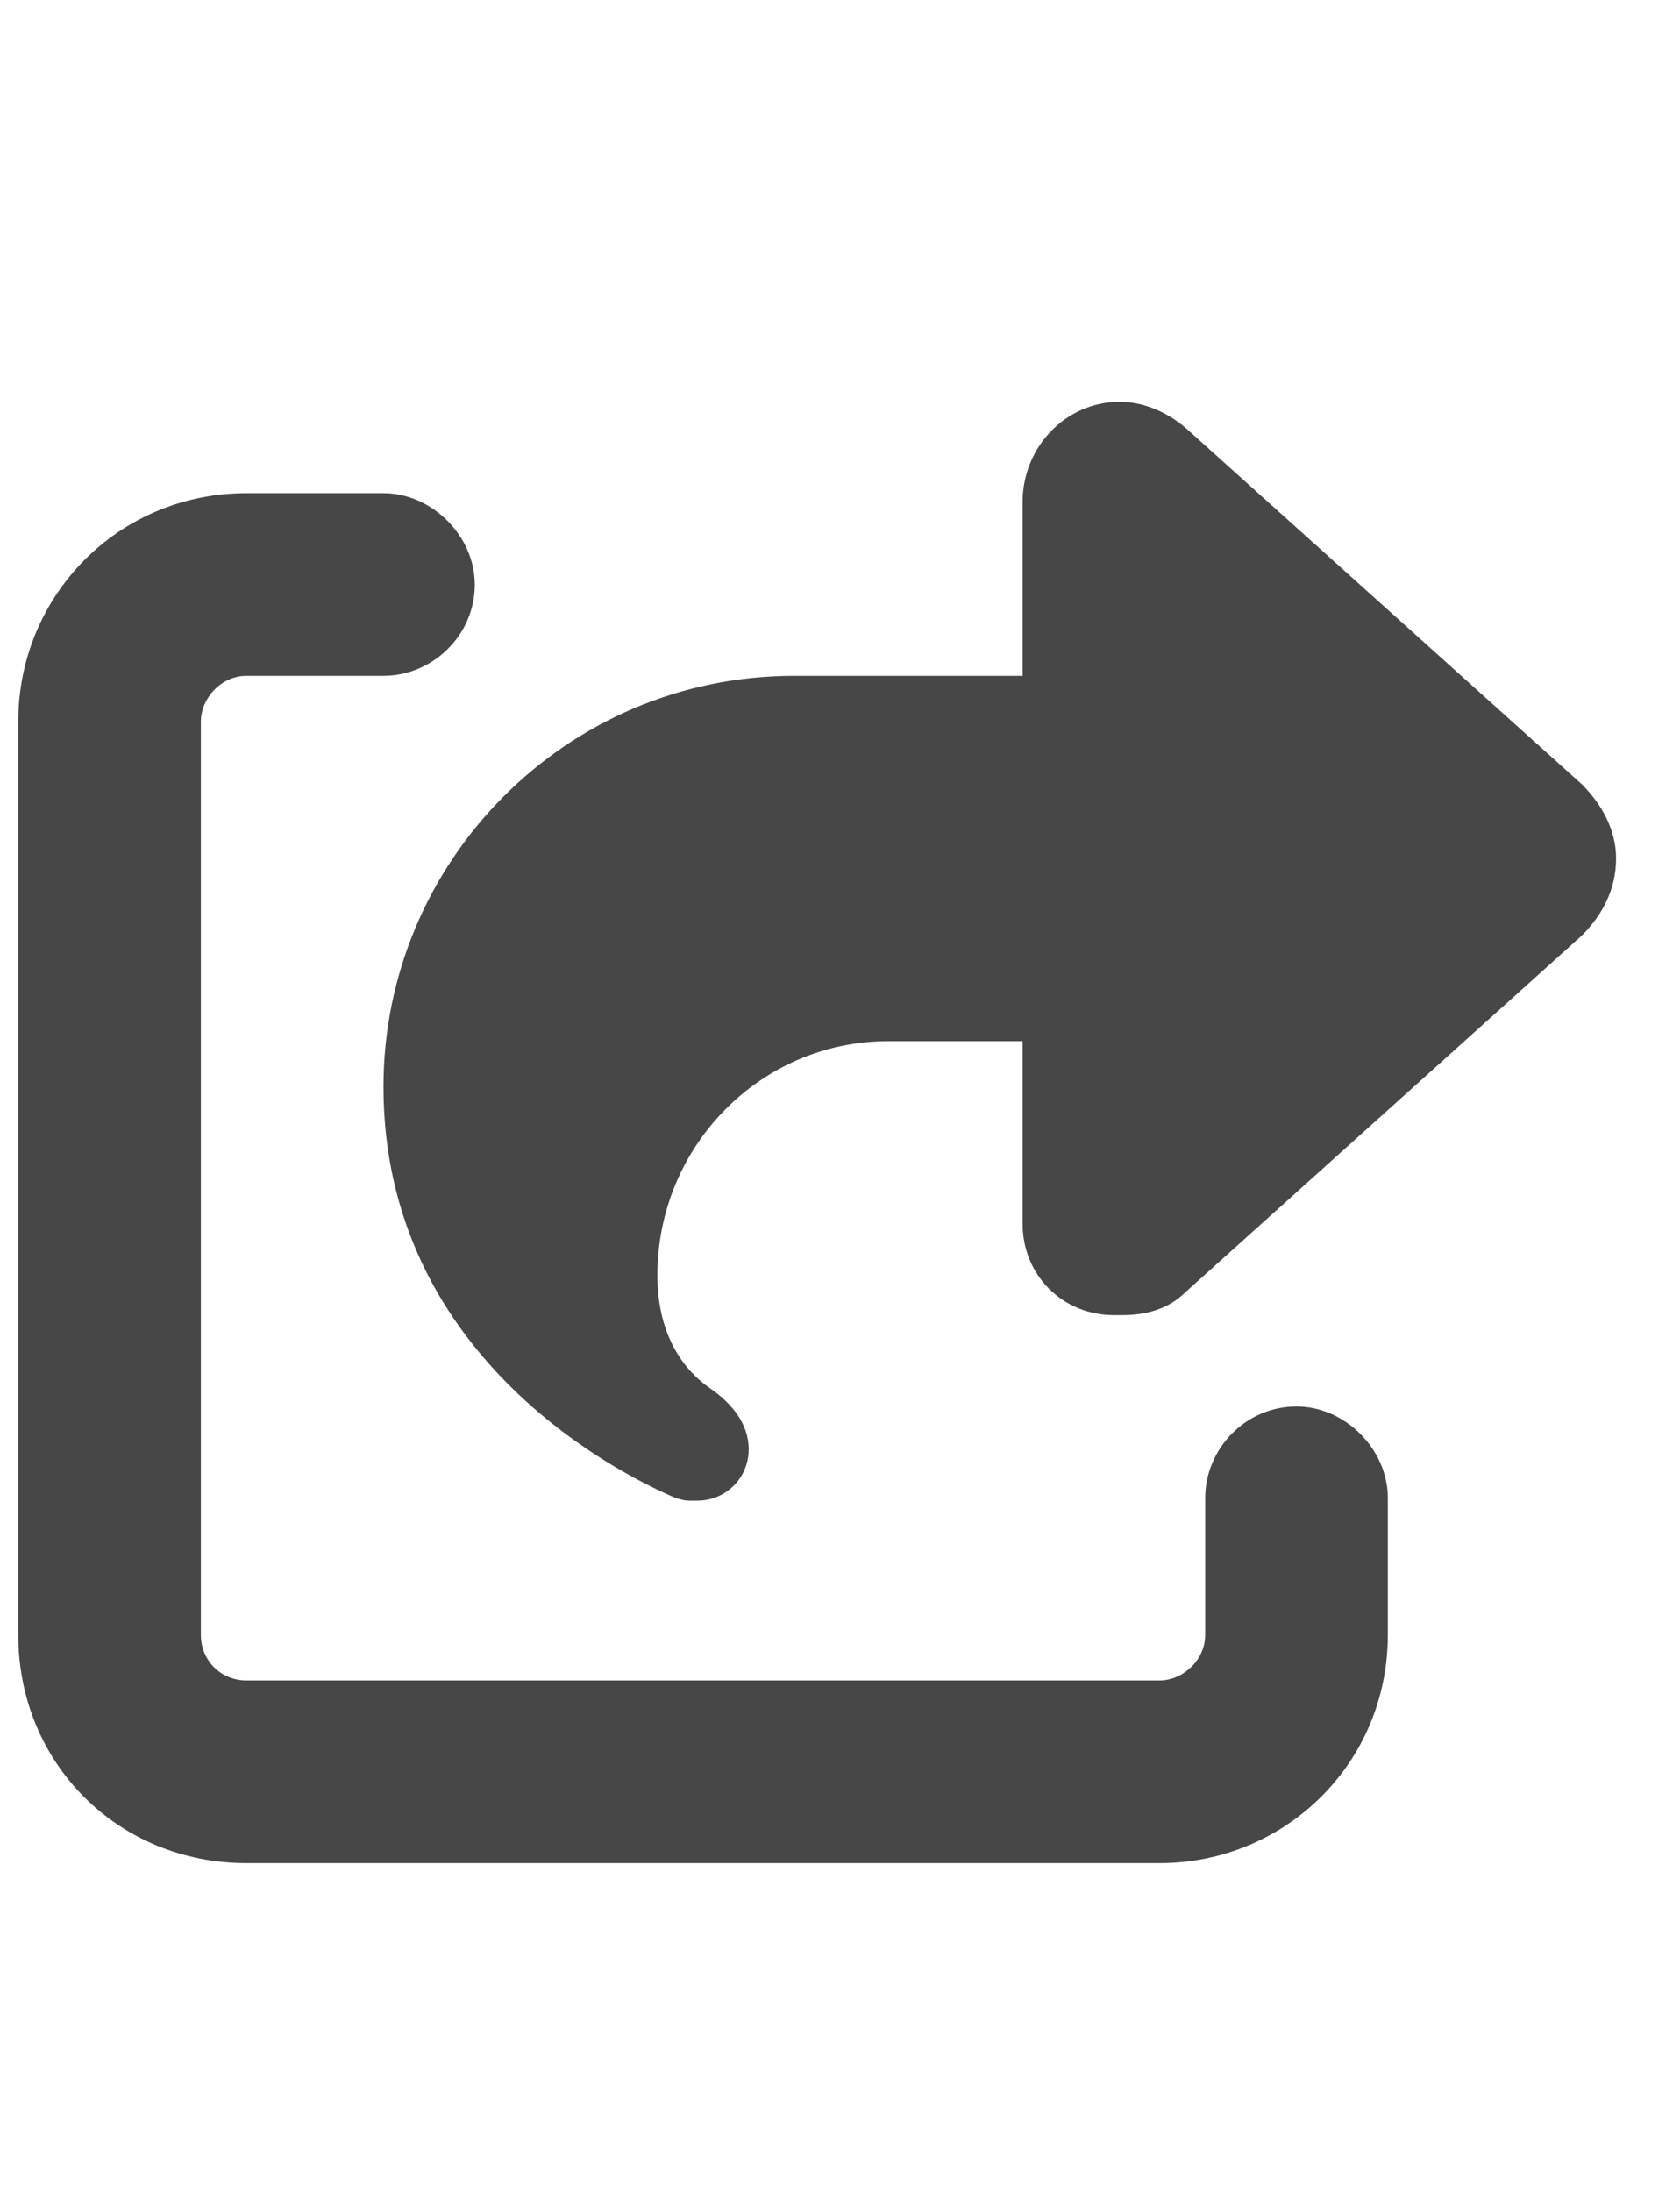 <svg width="23" height="30" viewBox="0 0 23 30" fill="none" xmlns="http://www.w3.org/2000/svg">
<g id="label-paired / lg / share-from-square-lg / fill" clip-path="url(#clip0_3997_658)">
<path id="icon" d="M14 14.25H12.164C10.406 14.25 9 15.695 9 17.453C9 18.312 9.391 18.781 9.742 19.016C10.016 19.211 10.25 19.484 10.25 19.836C10.25 20.227 9.938 20.539 9.547 20.539H9.43C9.352 20.539 9.234 20.5 9.156 20.461C8.453 20.148 5.25 18.547 5.25 14.875C5.25 11.789 7.75 9.25 10.875 9.25H14V6.867C14 6.125 14.586 5.5 15.328 5.5C15.68 5.5 15.992 5.656 16.227 5.852L21.656 10.734C21.93 11.008 22.125 11.359 22.125 11.75C22.125 12.18 21.93 12.531 21.656 12.805L16.227 17.688C15.992 17.922 15.68 18 15.367 18H15.25C14.547 18 14 17.453 14 16.75V14.25ZM3.375 9.25C3.023 9.25 2.75 9.562 2.75 9.875V22.375C2.75 22.727 3.023 23 3.375 23H15.875C16.188 23 16.5 22.727 16.5 22.375V20.5C16.5 19.836 17.047 19.25 17.75 19.25C18.414 19.25 19 19.836 19 20.5V22.375C19 24.133 17.594 25.5 15.875 25.5H3.375C1.617 25.5 0.25 24.133 0.25 22.375V9.875C0.25 8.156 1.617 6.75 3.375 6.75H5.25C5.914 6.75 6.5 7.336 6.5 8C6.5 8.703 5.914 9.25 5.25 9.25H3.375Z" fill="black" fill-opacity="0.72"/>
</g>
<defs>
<clipPath id="clip0_3997_658">
<rect width="23" height="30" fill="white"/>
</clipPath>
</defs>
</svg>
